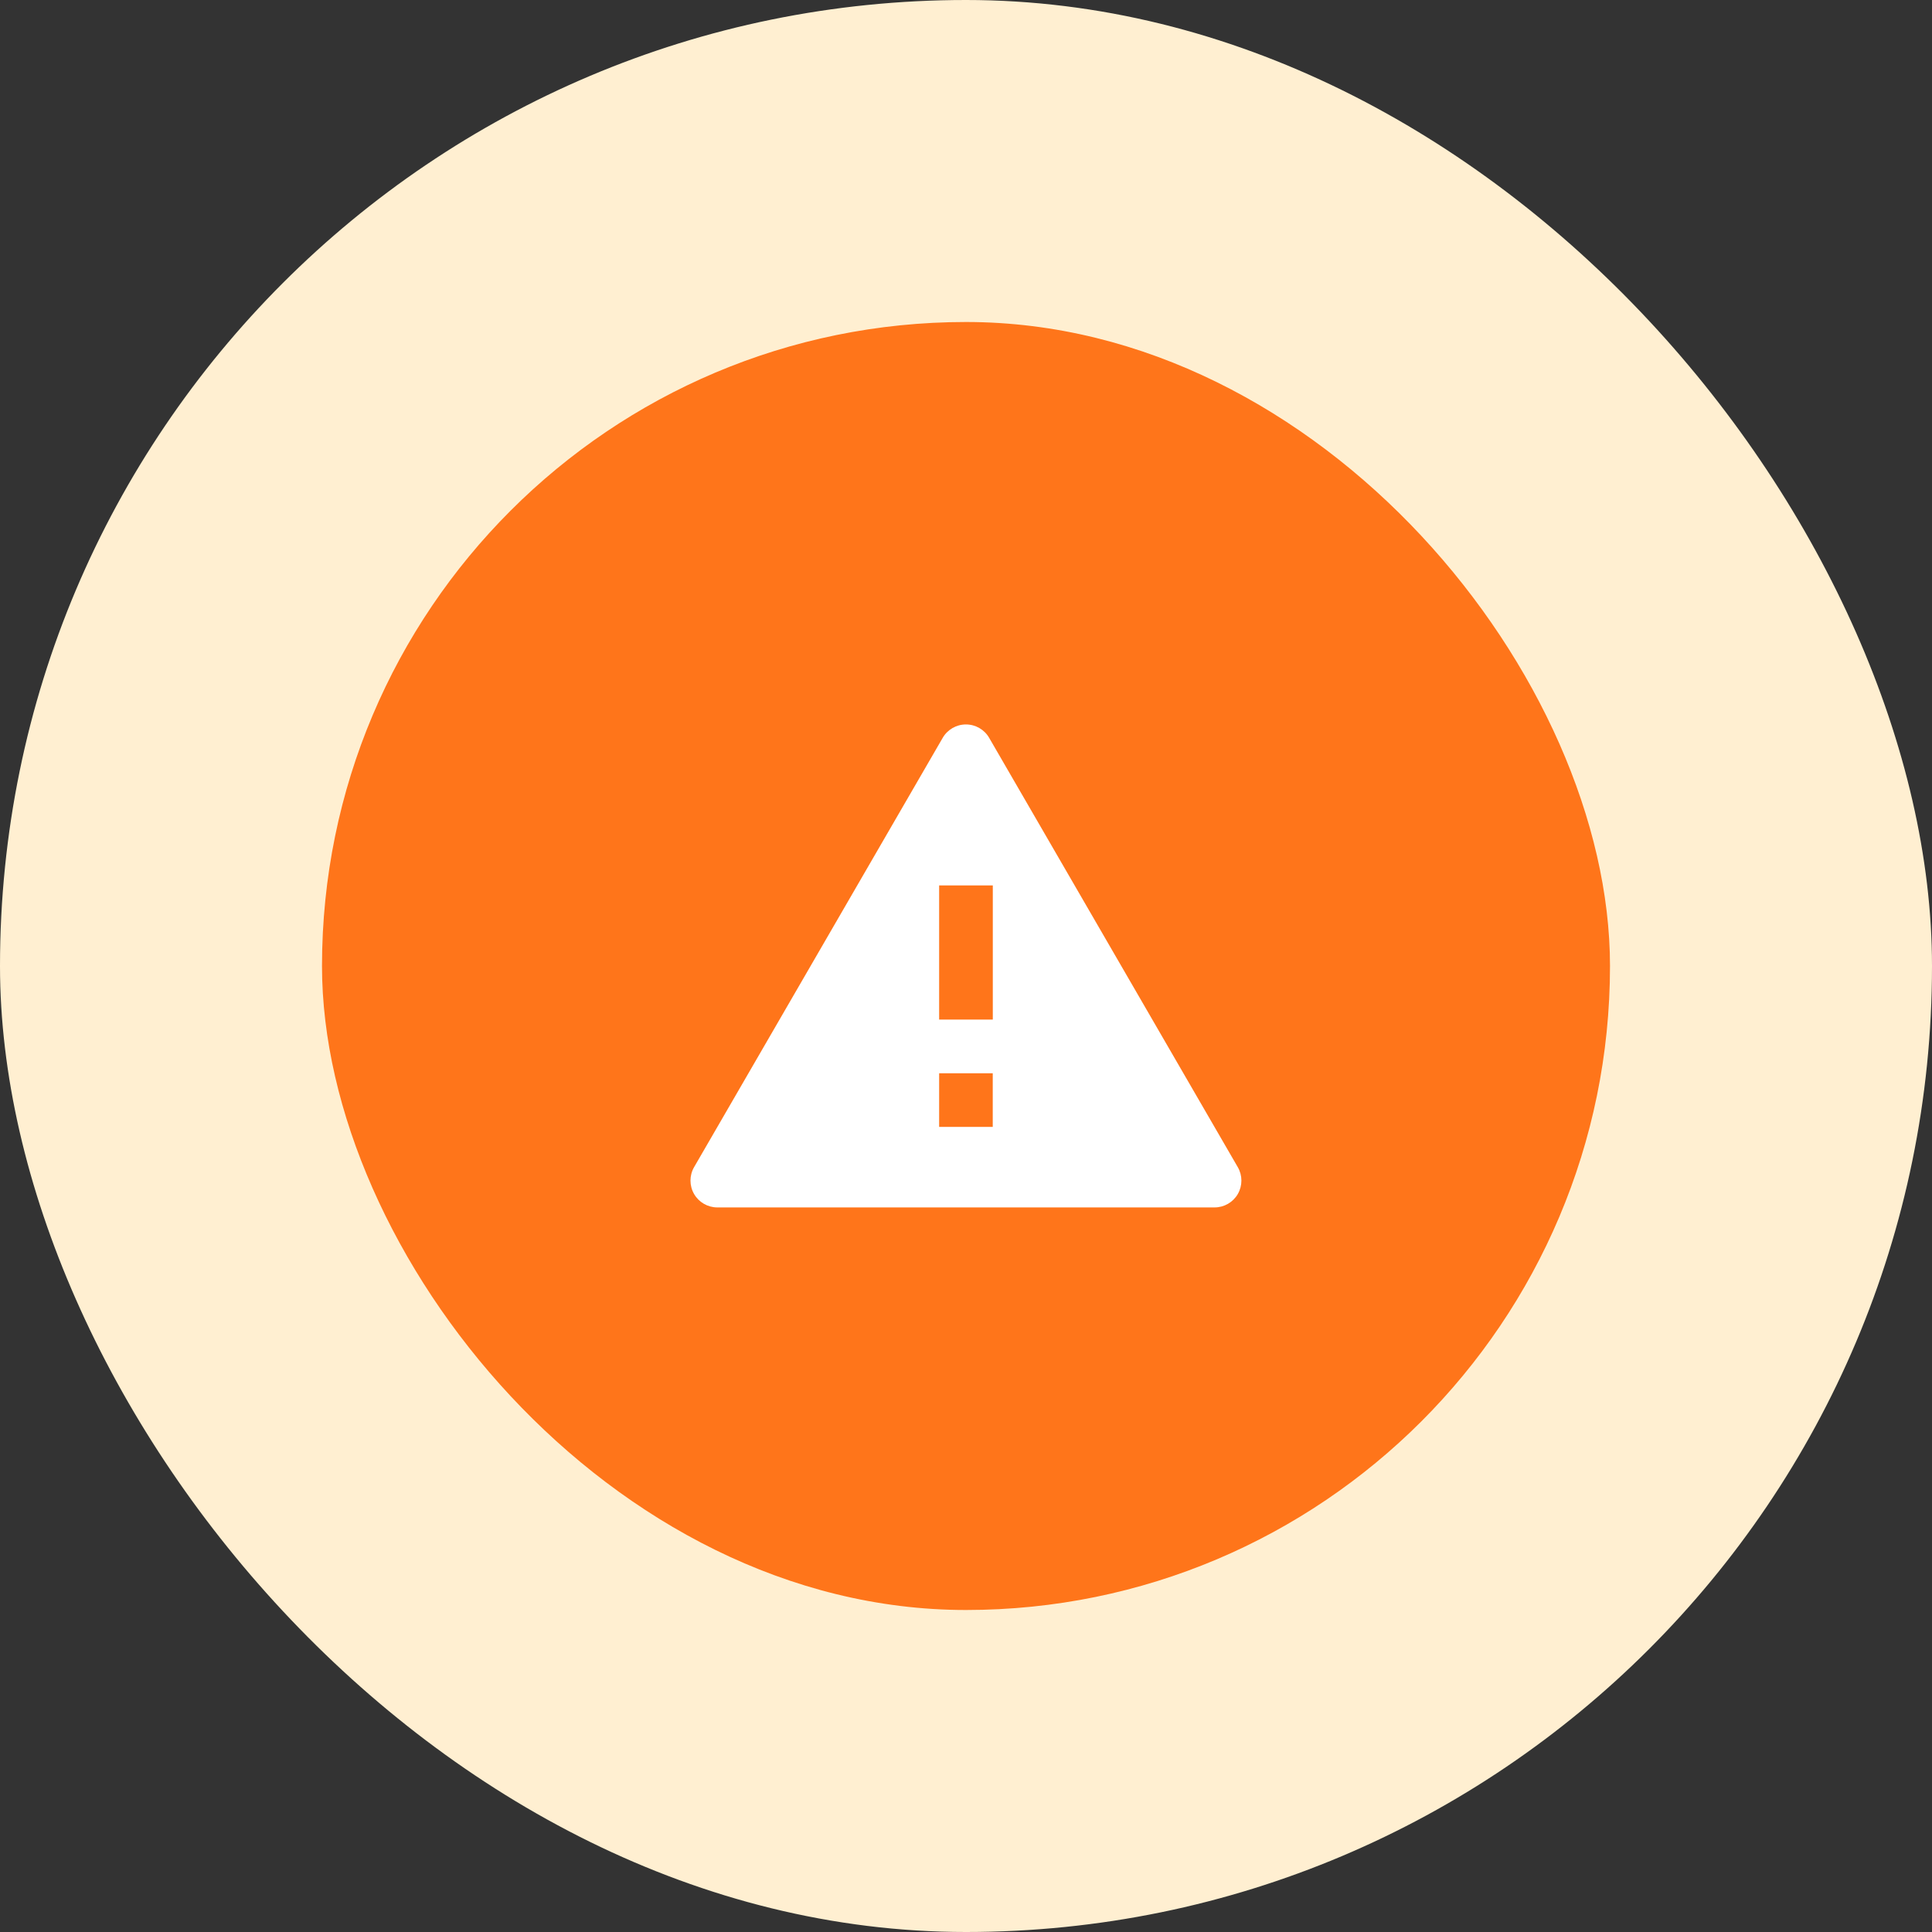 <svg width="72" height="72" viewBox="0 0 72 72" fill="none" xmlns="http://www.w3.org/2000/svg">
<rect x="0" y="0" width="72" height="72" fill="#333333" stroke="none"/>
<rect width="72" height="72" rx="36" fill="#FFEFD1"/>
<rect x="12" y="12" width="48" height="48" rx="24" fill="#FF751A"/>
<path d="M45.265 44.997H26.732C26.375 44.997 26.045 44.806 25.866 44.497C25.688 44.188 25.688 43.806 25.866 43.497L35.132 27.497C35.311 27.188 35.641 26.998 35.998 26.998C36.355 26.998 36.685 27.188 36.863 27.497L46.129 43.497C46.308 43.806 46.308 44.187 46.13 44.497C45.951 44.806 45.621 44.997 45.264 44.997H45.265ZM34.999 39.997V41.997H35.932H35.997H36.062H36.997V39.997H34.999ZM34.999 32.997V37.997H36.999V32.997H34.999Z" fill="white"/>
</svg>
